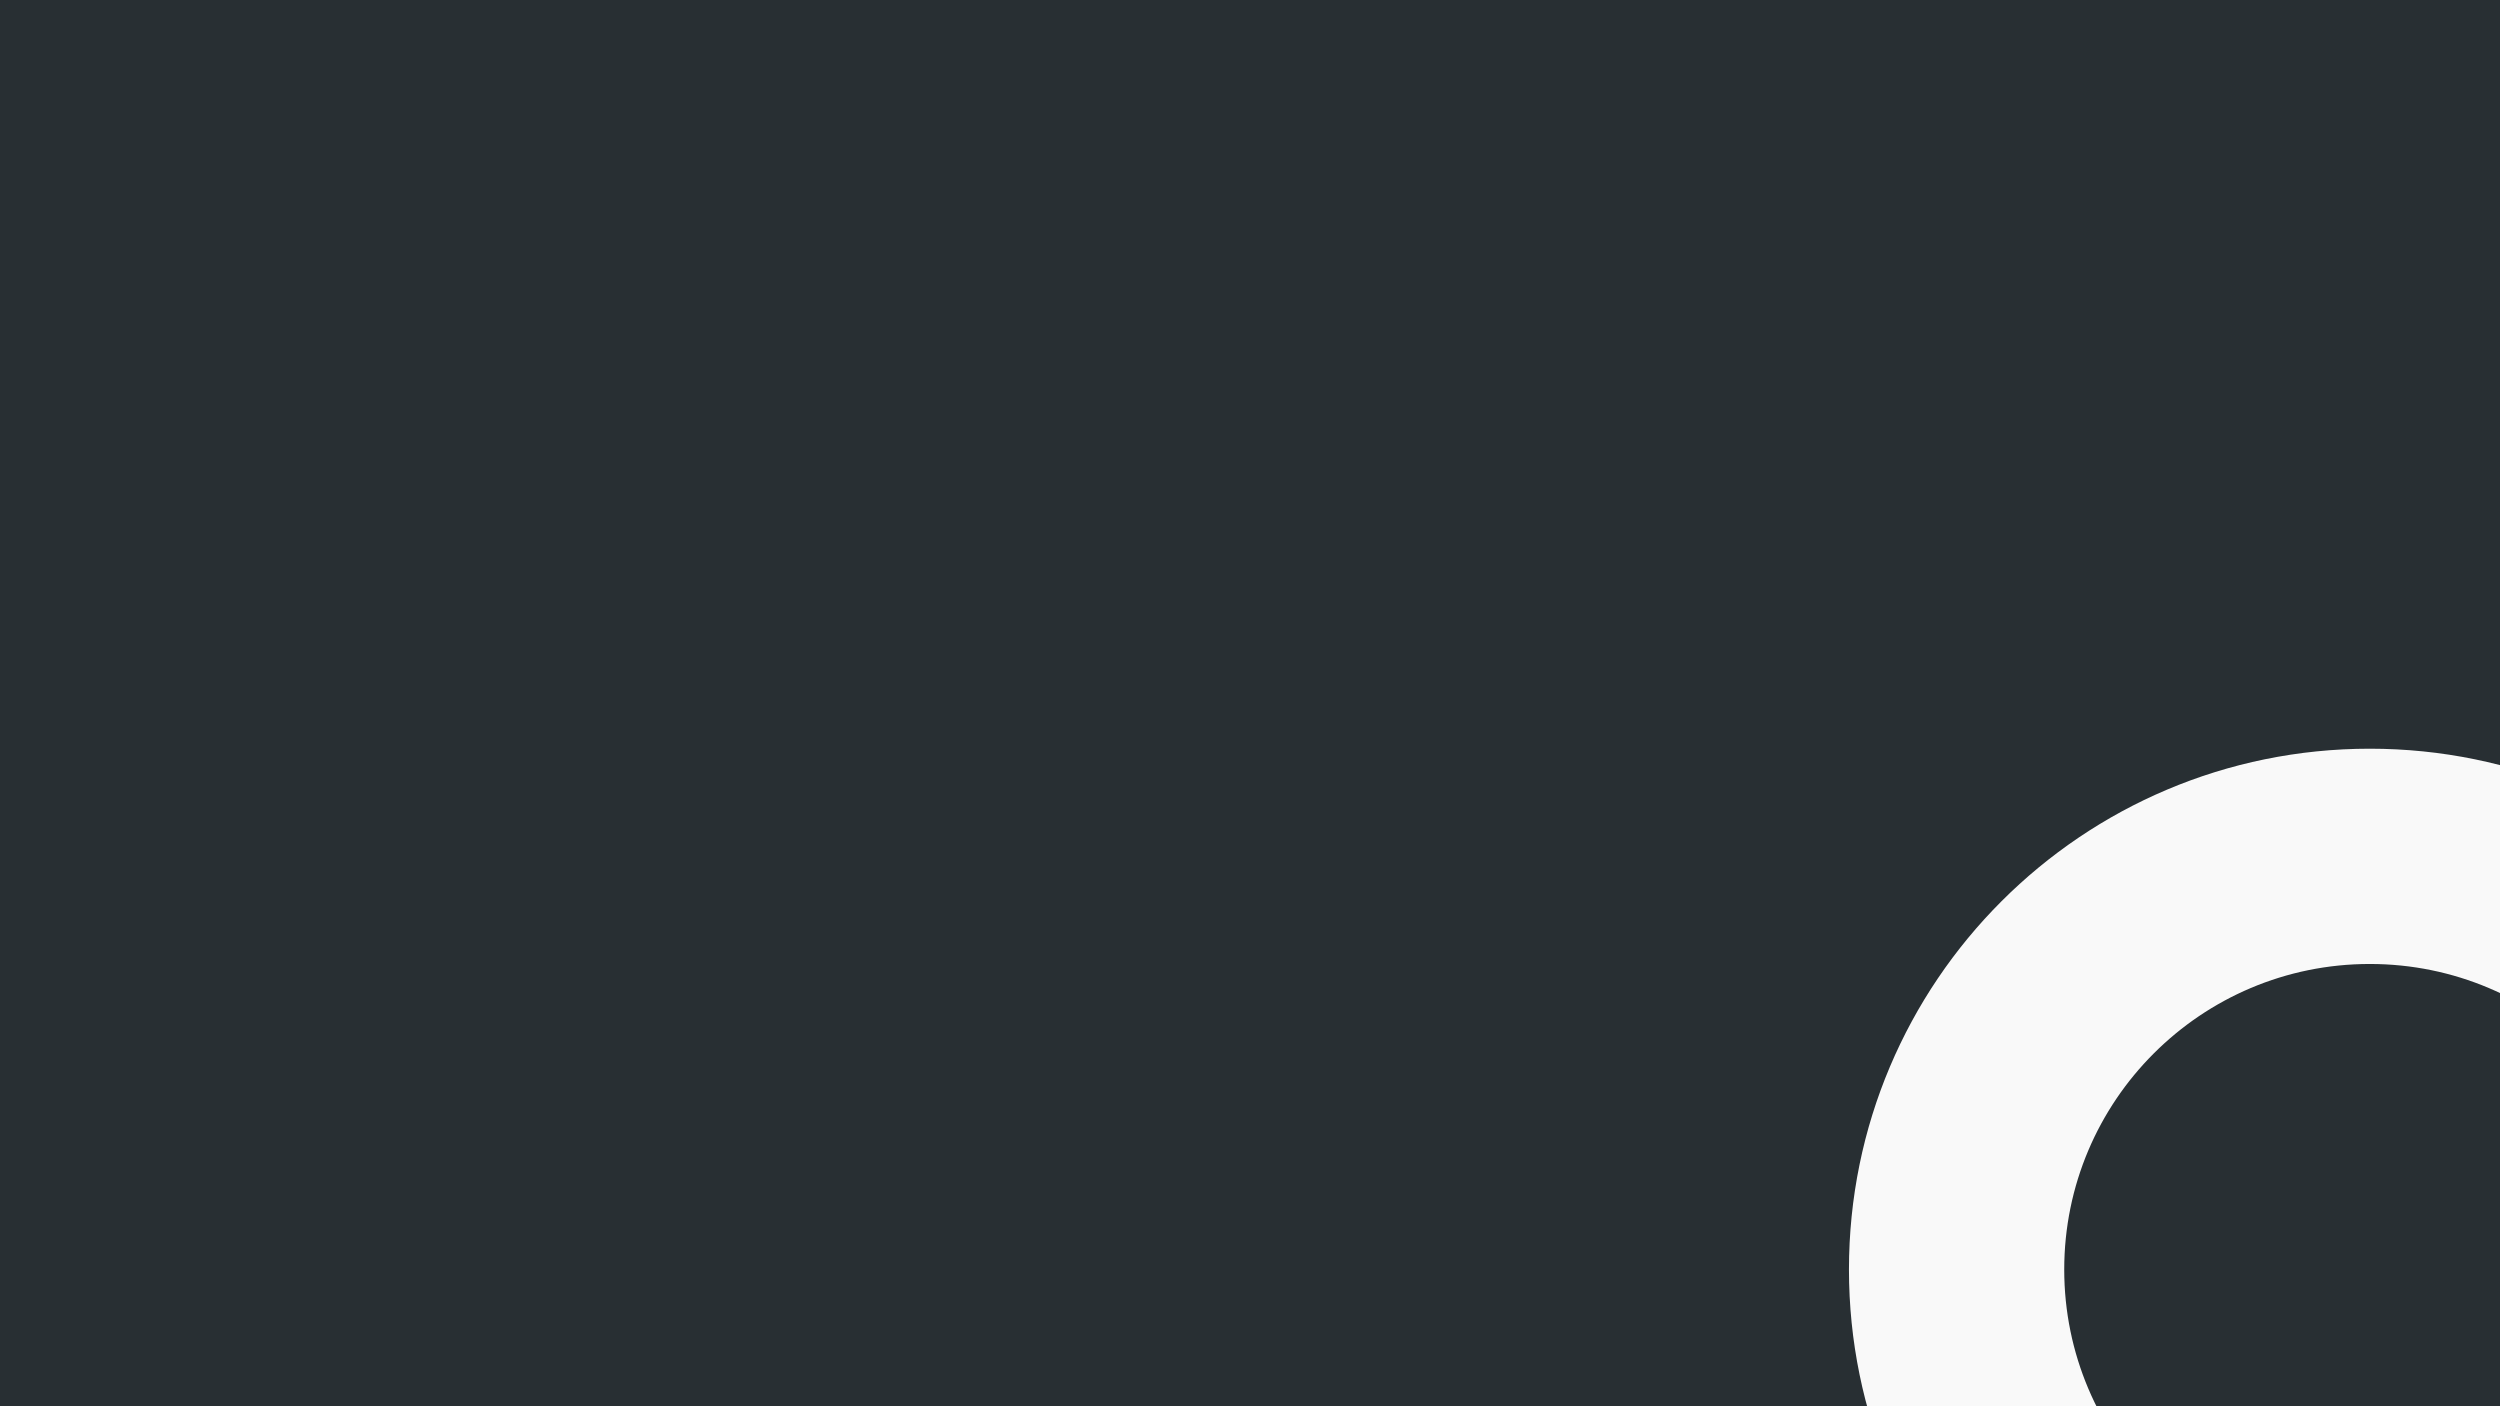 <svg width="1920" height="1080" viewBox="0 0 1920 1080" fill="none" xmlns="http://www.w3.org/2000/svg">
<rect x="0" y="0" width="1920" height="1080" fill="#808080" stroke="none"/>
<g clip-path="url(#clip0_3_2)">
<rect width="1920" height="1080" fill="#282F33"/>
<path d="M1820 1375C1599.09 1375 1420 1195.91 1420 975C1420 754.088 1599.09 575 1820 575C2040.91 575 2220 754.088 2220 975C2220 1195.91 2040.91 1375 1820 1375ZM1820 1209.67C1949.6 1209.67 2054.67 1104.6 2054.67 975C2054.67 845.4 1949.6 740.333 1820 740.333C1690.4 740.333 1585.33 845.4 1585.33 975C1585.33 1104.6 1690.4 1209.67 1820 1209.67Z" fill="#F9F9F9"/>
</g>
<defs>
<clipPath id="clip0_3_2">
<rect width="1920" height="1080" fill="white"/>
</clipPath>
</defs>
</svg>
